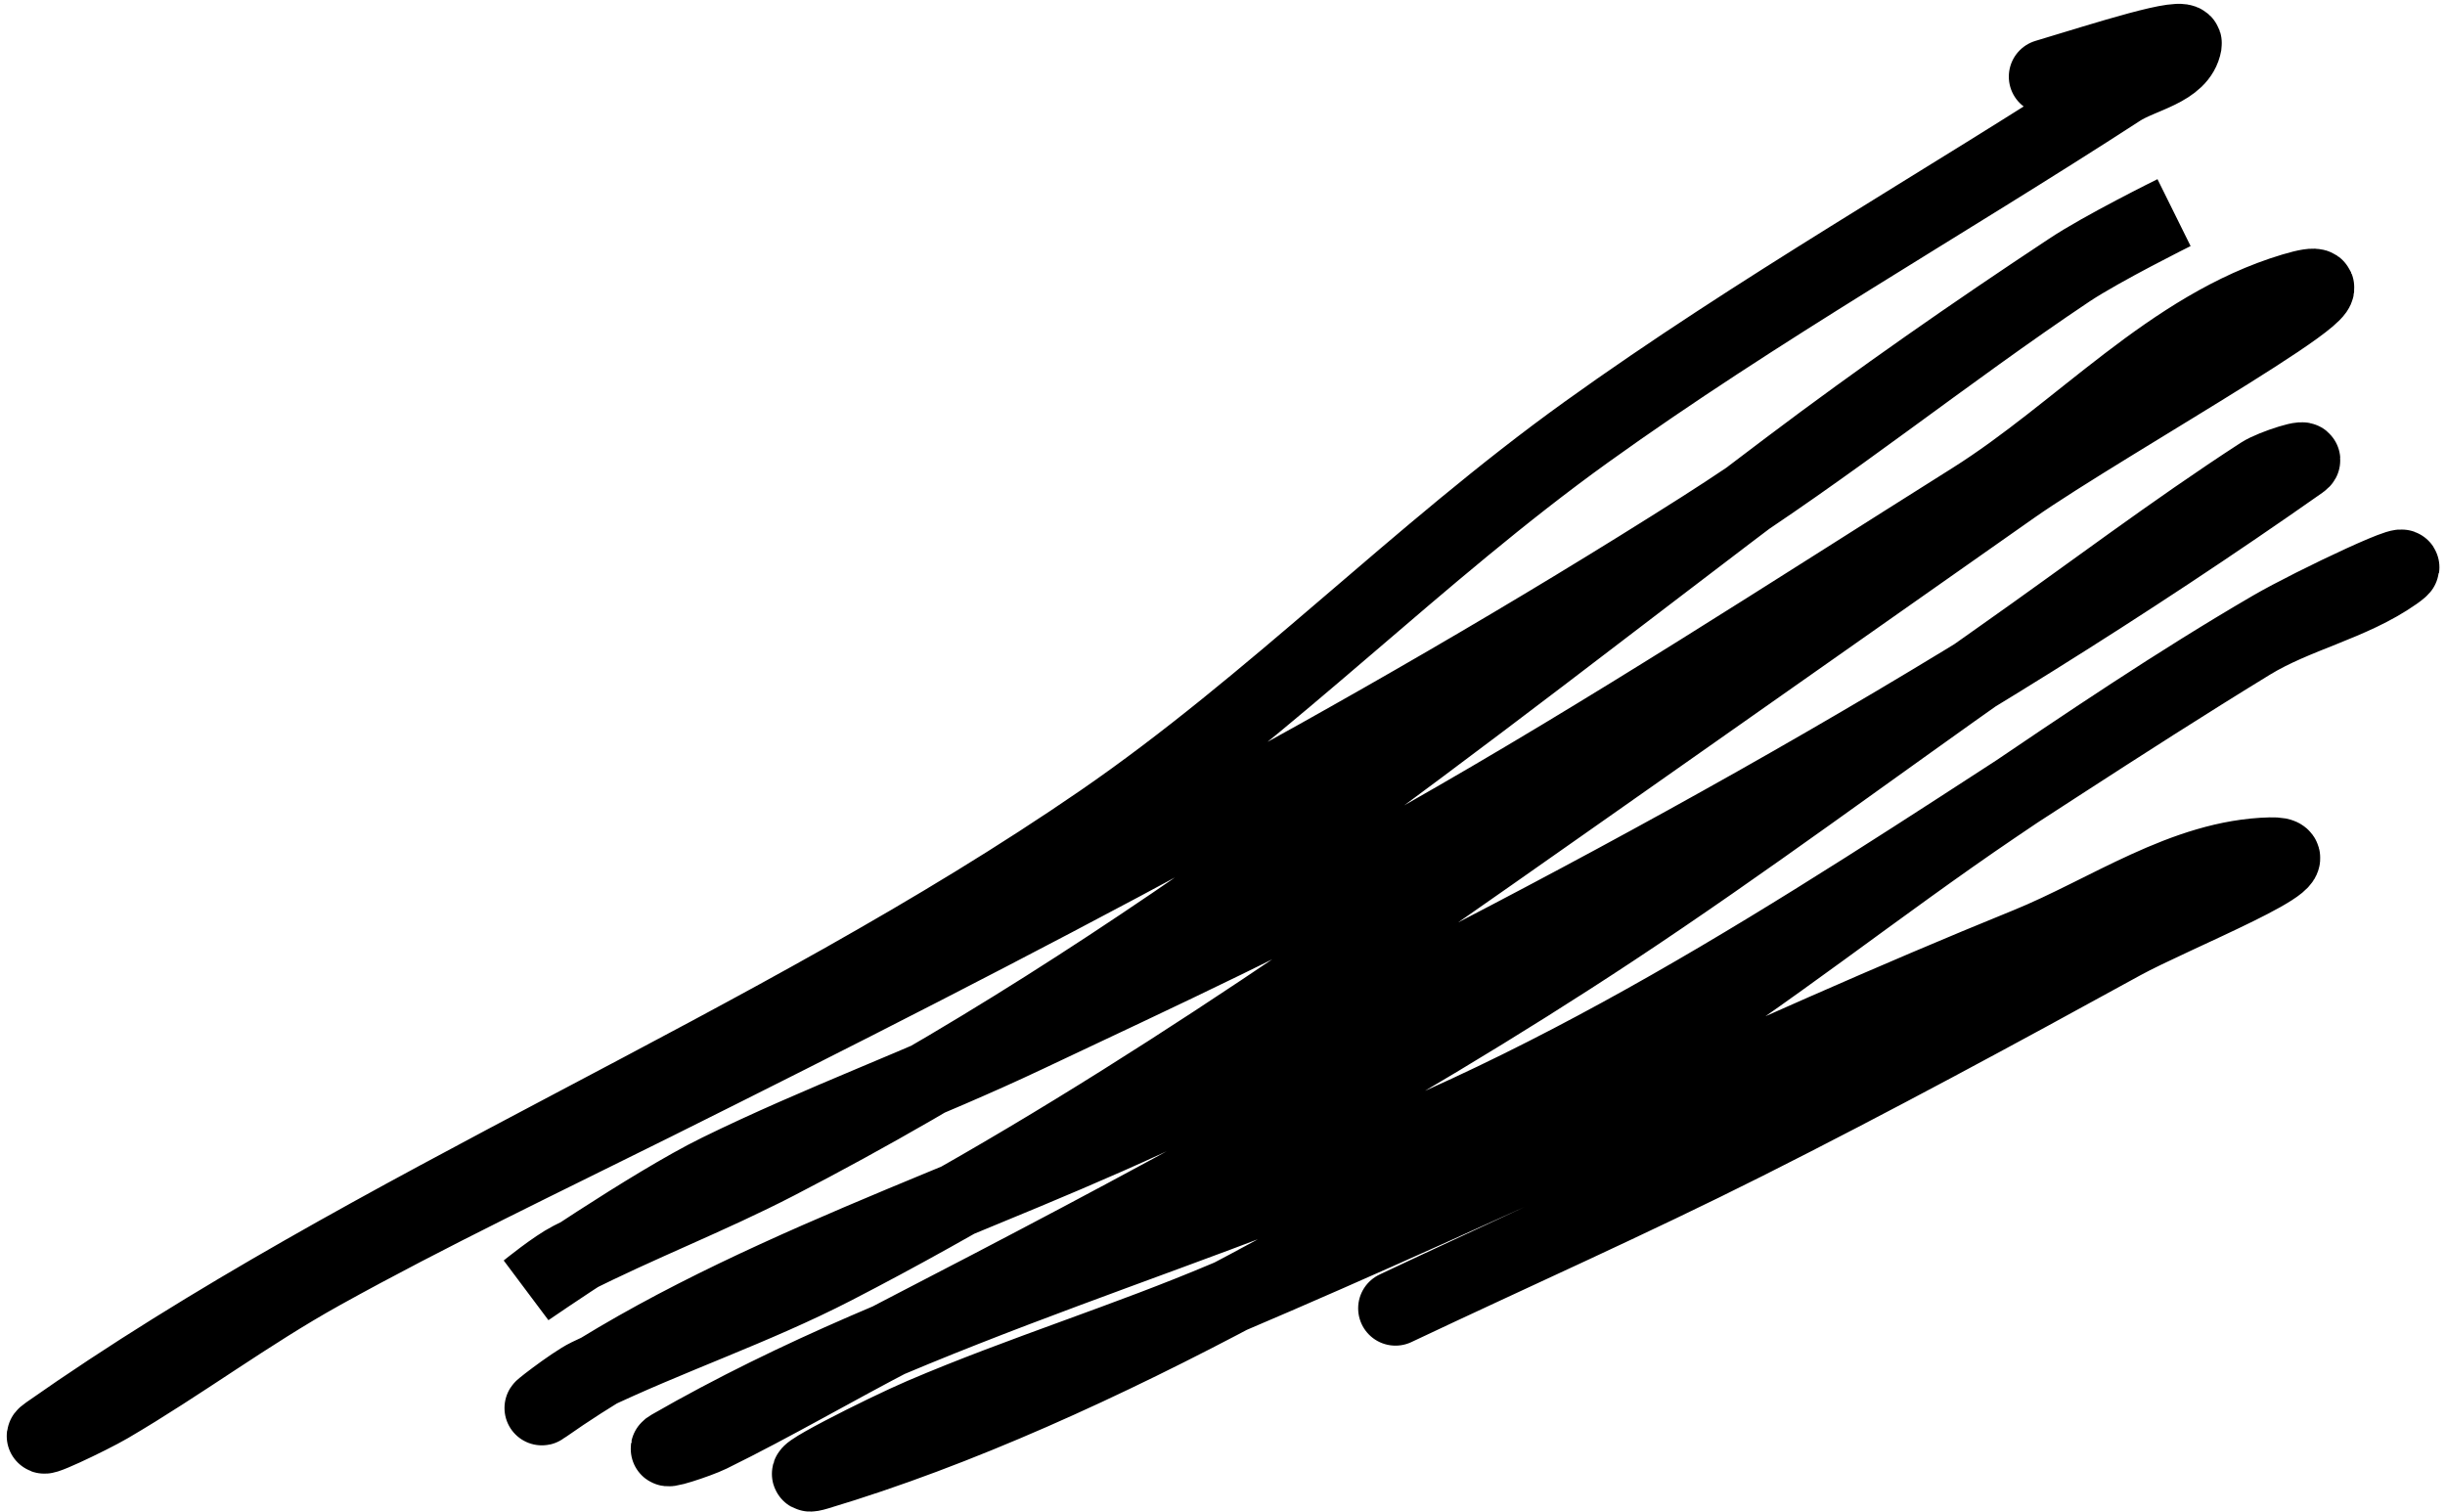 <?xml version="1.0" encoding="UTF-8"?>
<svg width="131px" height="81px" viewBox="0 0 131 81" version="1.1" xmlns="http://www.w3.org/2000/svg" xmlns:xlink="http://www.w3.org/1999/xlink">
    <title>137</title>
    <g id="Page-1" stroke="none" stroke-width="1" fill="none" fill-rule="evenodd" stroke-linecap="round" stroke-linejoin="bevel">
        <g id="137" transform="translate(2.361, 2.205)" stroke="currentColor" stroke-width="4">
            <path d="M107.269,1.902 C110.456,0.948 114.788,-0.465 114.681,0.15 C114.438,1.543 112.396,1.82 111.21,2.59 C101.711,8.754 91.823,14.342 82.628,20.95 C73.614,27.429 65.804,35.505 56.659,41.796 C38.994,53.947 17.714,62.255 0.183,74.577 C-0.8,75.268 2.445,73.729 3.482,73.122 C7.353,70.857 10.959,68.151 14.881,65.975 C20.71,62.74 26.738,59.877 32.705,56.904 C51.809,47.385 70.823,37.543 88.837,26.094 C95.6,21.795 101.844,16.724 108.506,12.269 C110.28,11.083 114.119,9.188 114.119,9.188 C114.119,9.188 110.286,11.092 108.506,12.269 C103.394,15.648 98.358,19.152 93.465,22.841 C75.57,36.331 59.273,49.73 39.257,60.077 C35.643,61.946 31.829,63.409 28.203,65.254 C27.362,65.682 25.889,66.881 25.889,66.881 C25.889,66.881 32.526,62.314 36.13,60.547 C41.525,57.9 47.194,55.844 52.626,53.274 C59.737,49.91 66.904,46.626 73.749,42.748 C83.817,37.045 93.521,30.72 103.316,24.56 C109.105,20.919 113.947,15.308 120.499,13.347 C126.37,11.589 110.472,20.395 105.458,23.919 C97.745,29.34 90.031,34.762 82.318,40.183 C69.385,49.273 56.387,58.443 42.338,65.69 C38.066,67.894 33.476,69.428 29.142,71.509 C28.292,71.917 26.056,73.677 26.828,73.135 C36.84,66.098 50.251,62.092 61.148,56.791 C81.707,46.791 102.187,35.725 120.922,22.557 C121.532,22.128 119.405,22.792 118.78,23.198 C114.035,26.277 109.524,29.704 104.896,32.957 C97.954,37.836 91.148,42.915 84.07,47.595 C71.822,55.691 58.805,62.591 45.763,69.333 C42.387,71.079 39.106,73.008 35.694,74.682 C35.024,75.01 32.905,75.695 33.551,75.323 C47.094,67.534 62.214,63.917 76.268,57.399 C91.061,50.539 104.308,40.744 118.218,32.236 C120.664,30.74 123.628,30.162 125.974,28.514 C127.94,27.131 121.453,30.213 119.375,31.423 C114.279,34.389 109.389,37.703 104.506,41.009 C98.26,45.238 92.364,49.982 85.994,54.021 C72.97,62.278 56.497,72.188 41.432,76.699 C39.388,77.311 45.083,74.456 47.046,73.618 C52.408,71.327 58.002,69.609 63.369,67.33 C77.751,61.223 91.783,54.301 106.258,48.421 C110.548,46.678 114.653,43.702 119.283,43.588 C122.355,43.512 114.05,46.816 111.356,48.295 C104.692,51.953 98.007,55.576 91.217,58.993 C85.021,62.11 78.677,64.926 72.407,67.892" id="Stroke-321"></path>
        </g>
    </g>
</svg>

